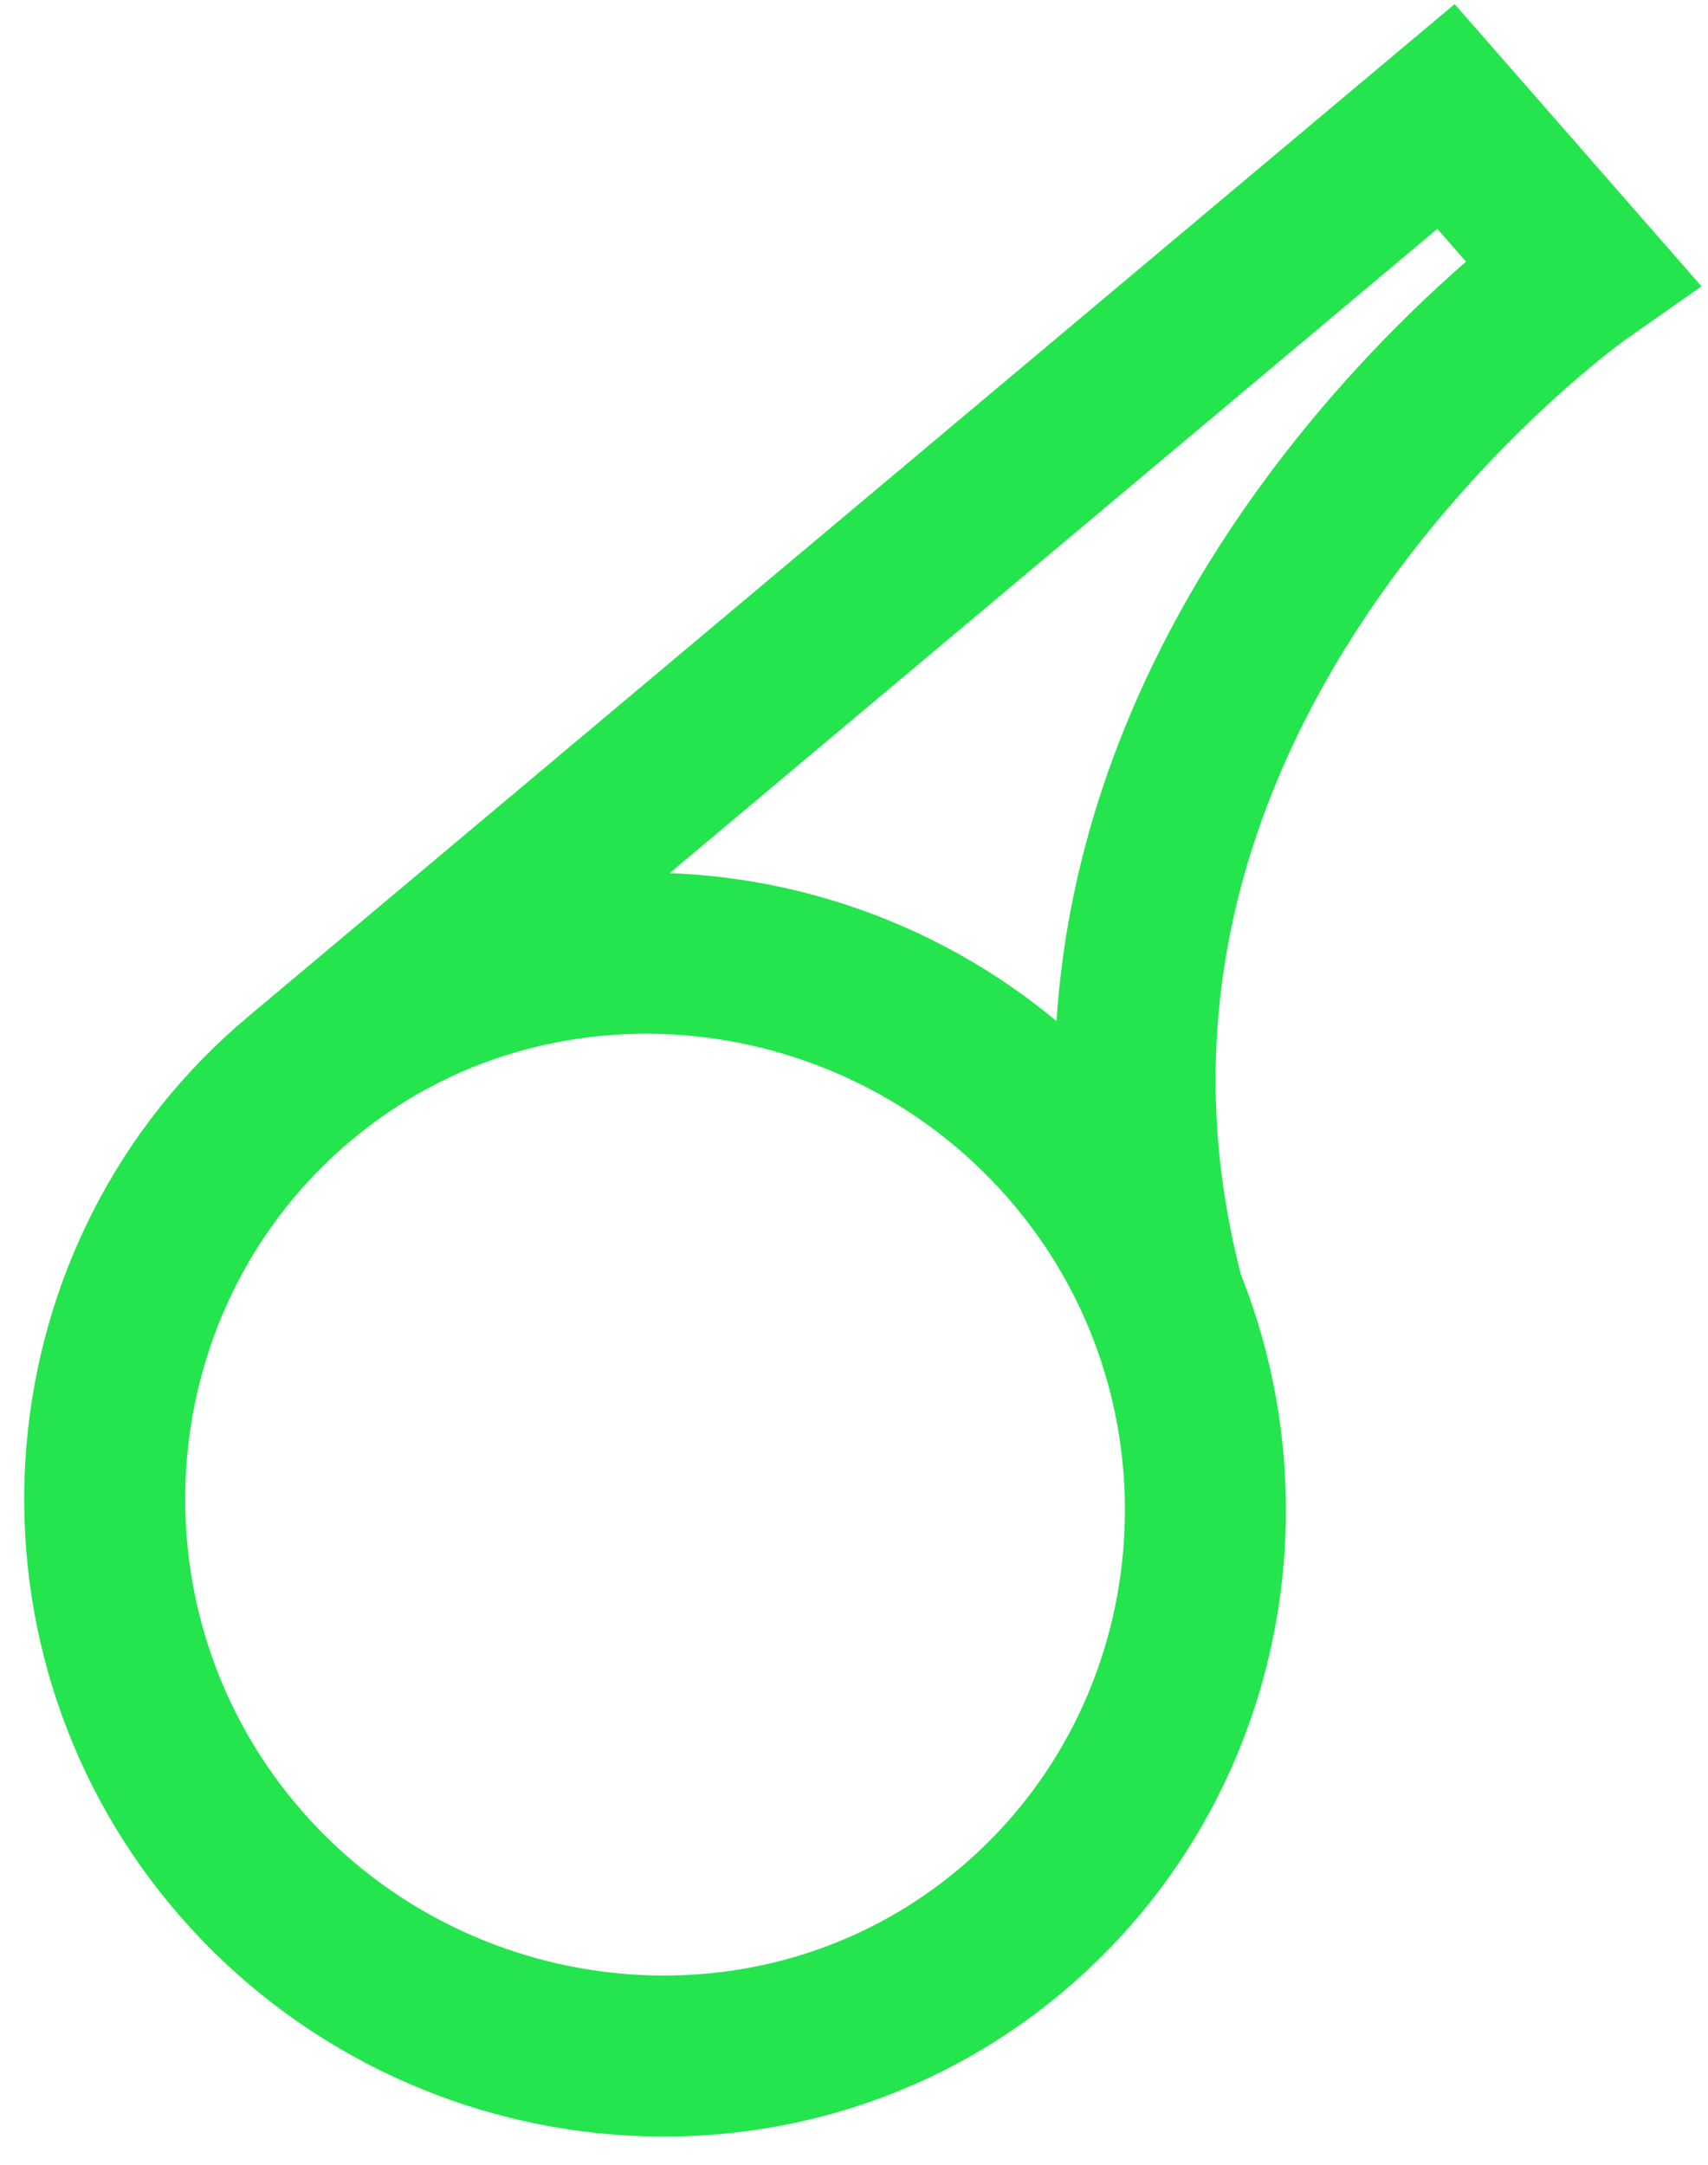<?xml version="1.0" encoding="utf-8"?>
<!-- Generator: Adobe Illustrator 22.1.0, SVG Export Plug-In . SVG Version: 6.00 Build 0)  -->
<svg version="1.1" id="Слой_1" xmlns="http://www.w3.org/2000/svg" xmlns:xlink="http://www.w3.org/1999/xlink" x="0px" y="0px"
	 viewBox="0 0 17.6 22.3" style="enable-background:new 0 0 17.6 22.3;" xml:space="preserve">
<style type="text/css">
	.st0{fill-rule:evenodd;clip-rule:evenodd;fill:none;stroke:#24e54d;stroke-width:1.659;stroke-miterlimit:10;}
</style>
<path class="st0" d="M2.4,19.1c2,2.4,5.6,2.8,8,0.8c2.4-2,2.7-5.6,0.7-8s-5.6-2.8-8-0.8C0.7,13.1,0.4,16.7,2.4,19.1z"/>
<path class="st0" d="M3.1,11.1l11.8-9.9l1.4,1.6c0,0-6,4.2-4.3,10.6"/>
</svg>
